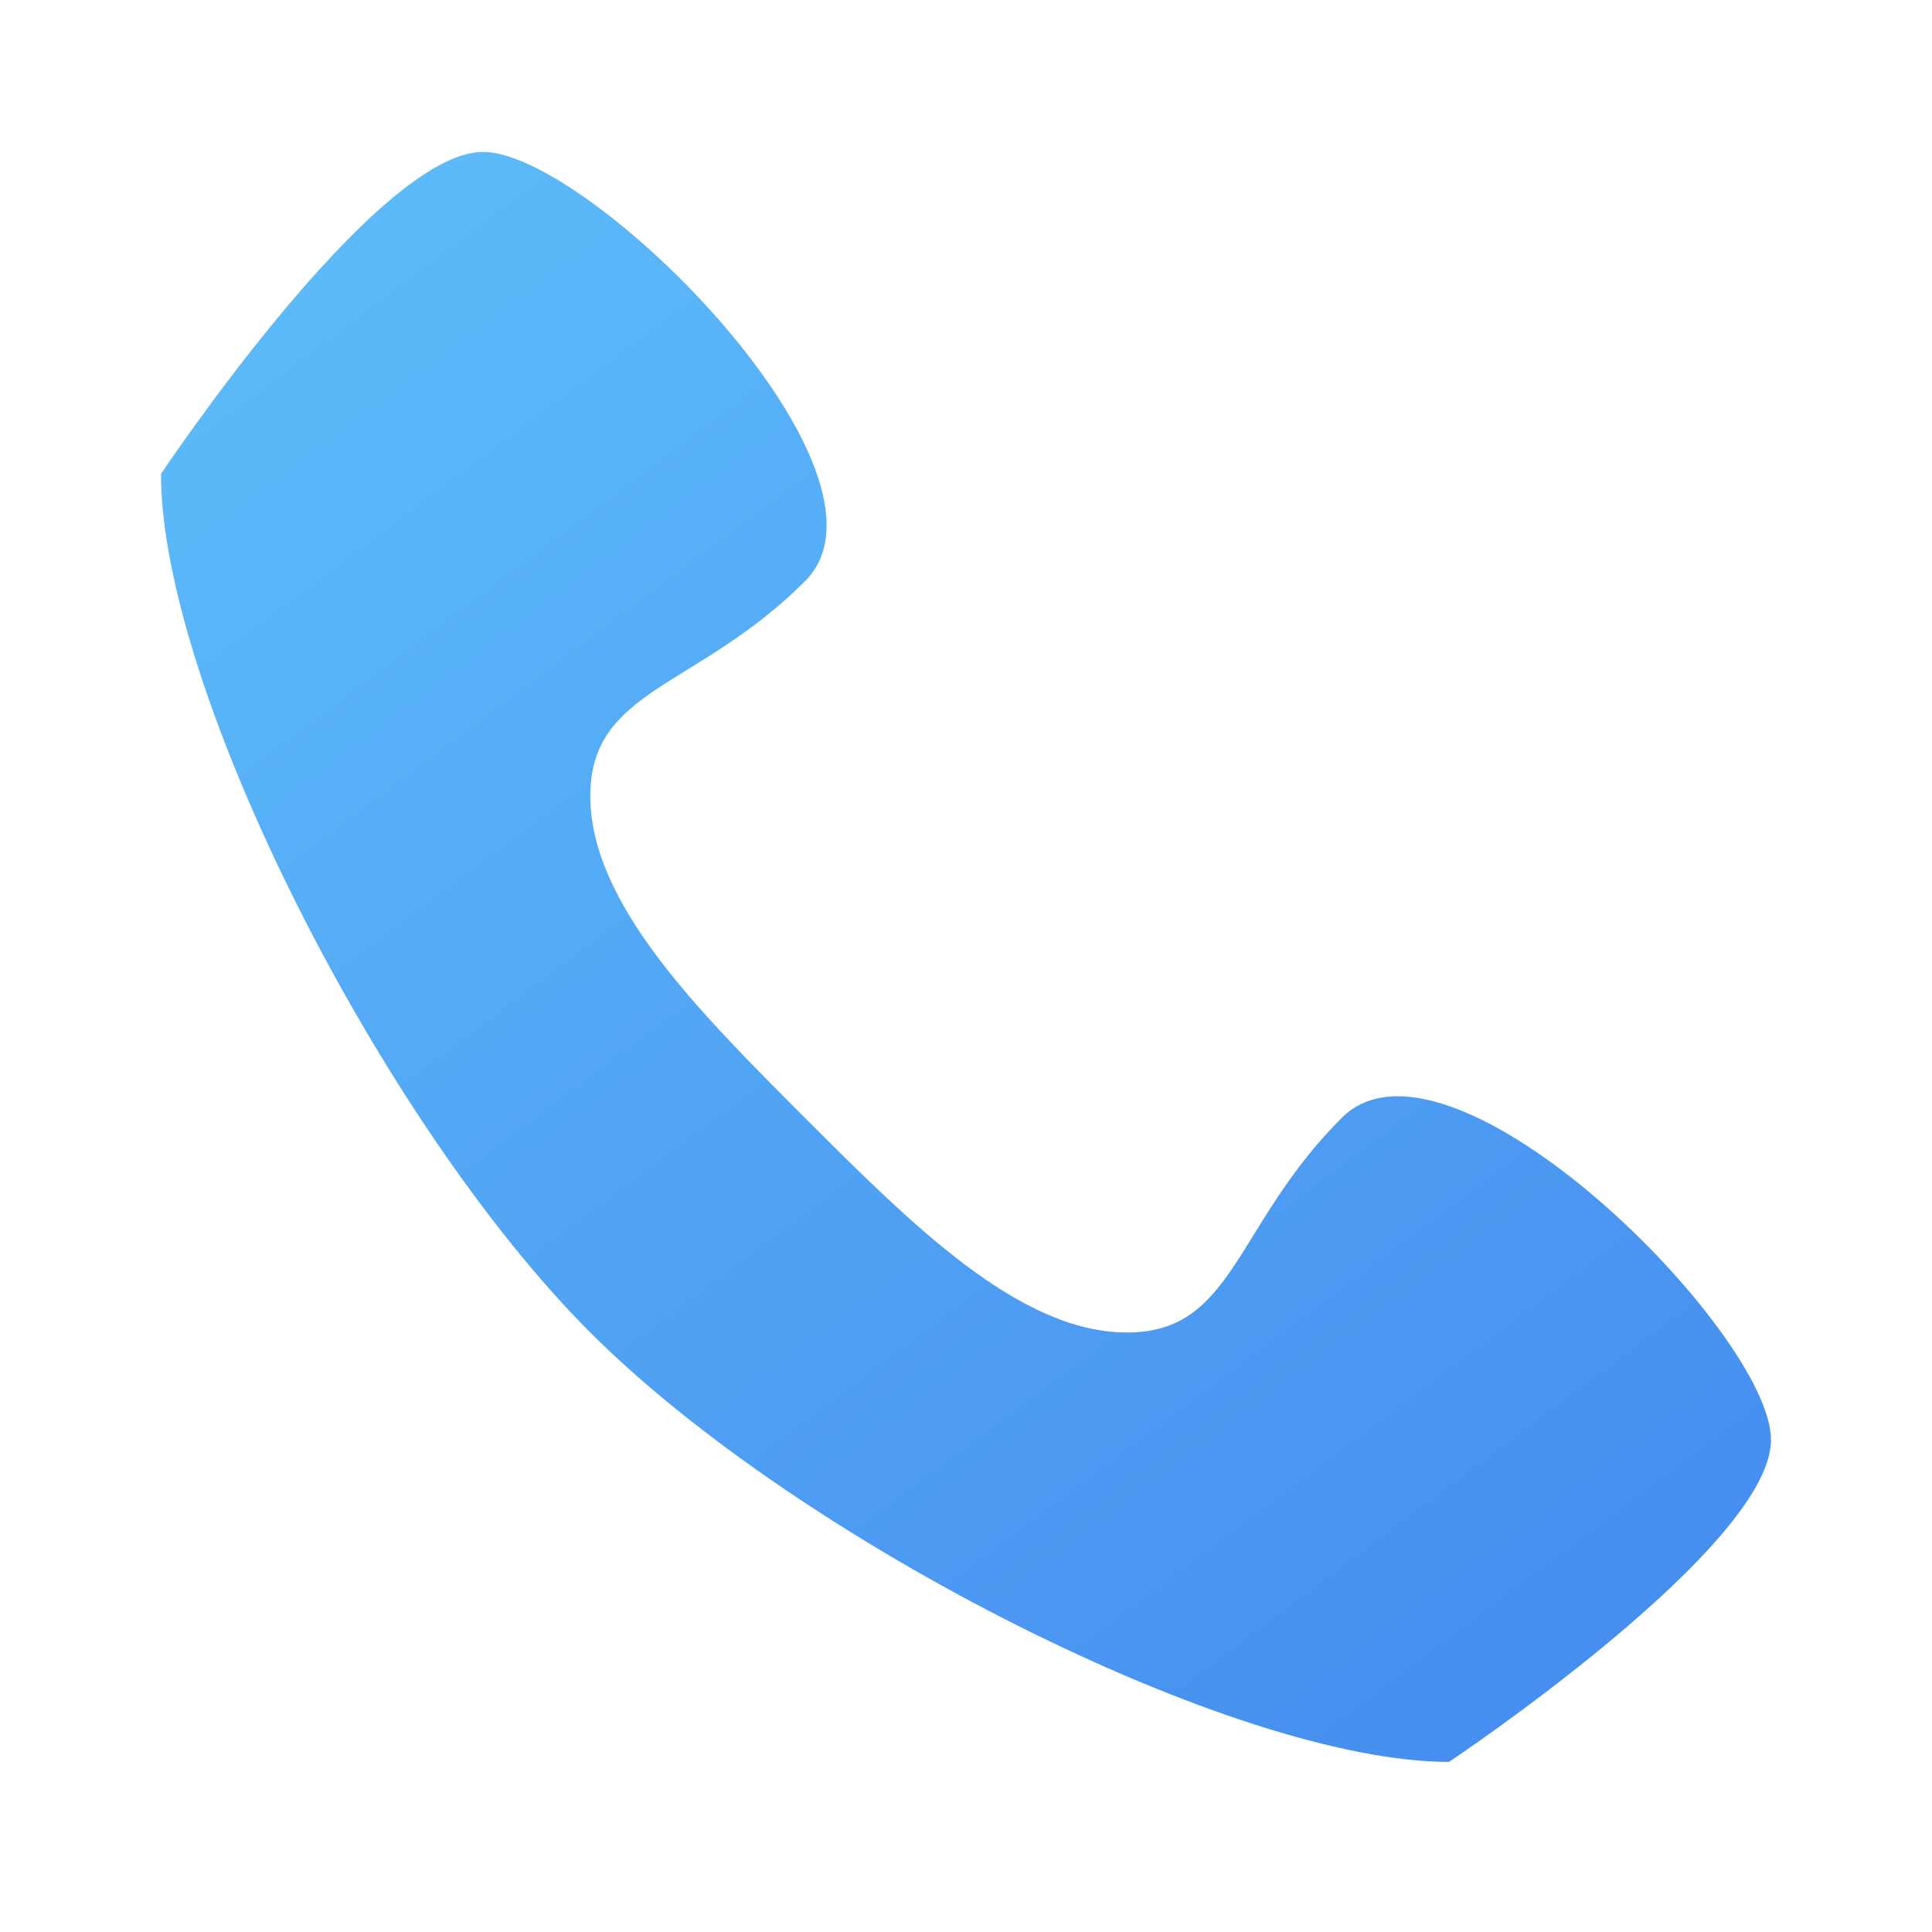 <svg width="24" height="24" viewBox="0 0 24 24" fill="none" xmlns="http://www.w3.org/2000/svg">
<g id="Frame">
<path id="Vector" d="M16.667 13.887C15.333 15.22 15.333 16.553 14 16.553C12.667 16.553 11.333 15.22 10 13.887C8.667 12.553 7.333 11.22 7.333 9.887C7.333 8.554 8.667 8.554 10 7.22C11.333 5.887 7.333 1.887 6 1.887C4.667 1.887 2 5.887 2 5.887C2 8.554 4.74 13.96 7.333 16.553C9.927 19.147 15.333 21.887 18 21.887C18 21.887 22 19.22 22 17.887C22 16.553 18 12.553 16.667 13.887Z" fill="url(#paint0_linear_1_384)"/>
</g>
<defs>
<linearGradient id="paint0_linear_1_384" x1="-3.778" y1="-10.214" x2="27.5" y2="31.5" gradientUnits="userSpaceOnUse">
<stop stop-color="#6AD7FF"/>
<stop offset="1" stop-color="#3A75EA"/>
</linearGradient>
</defs>
</svg>
